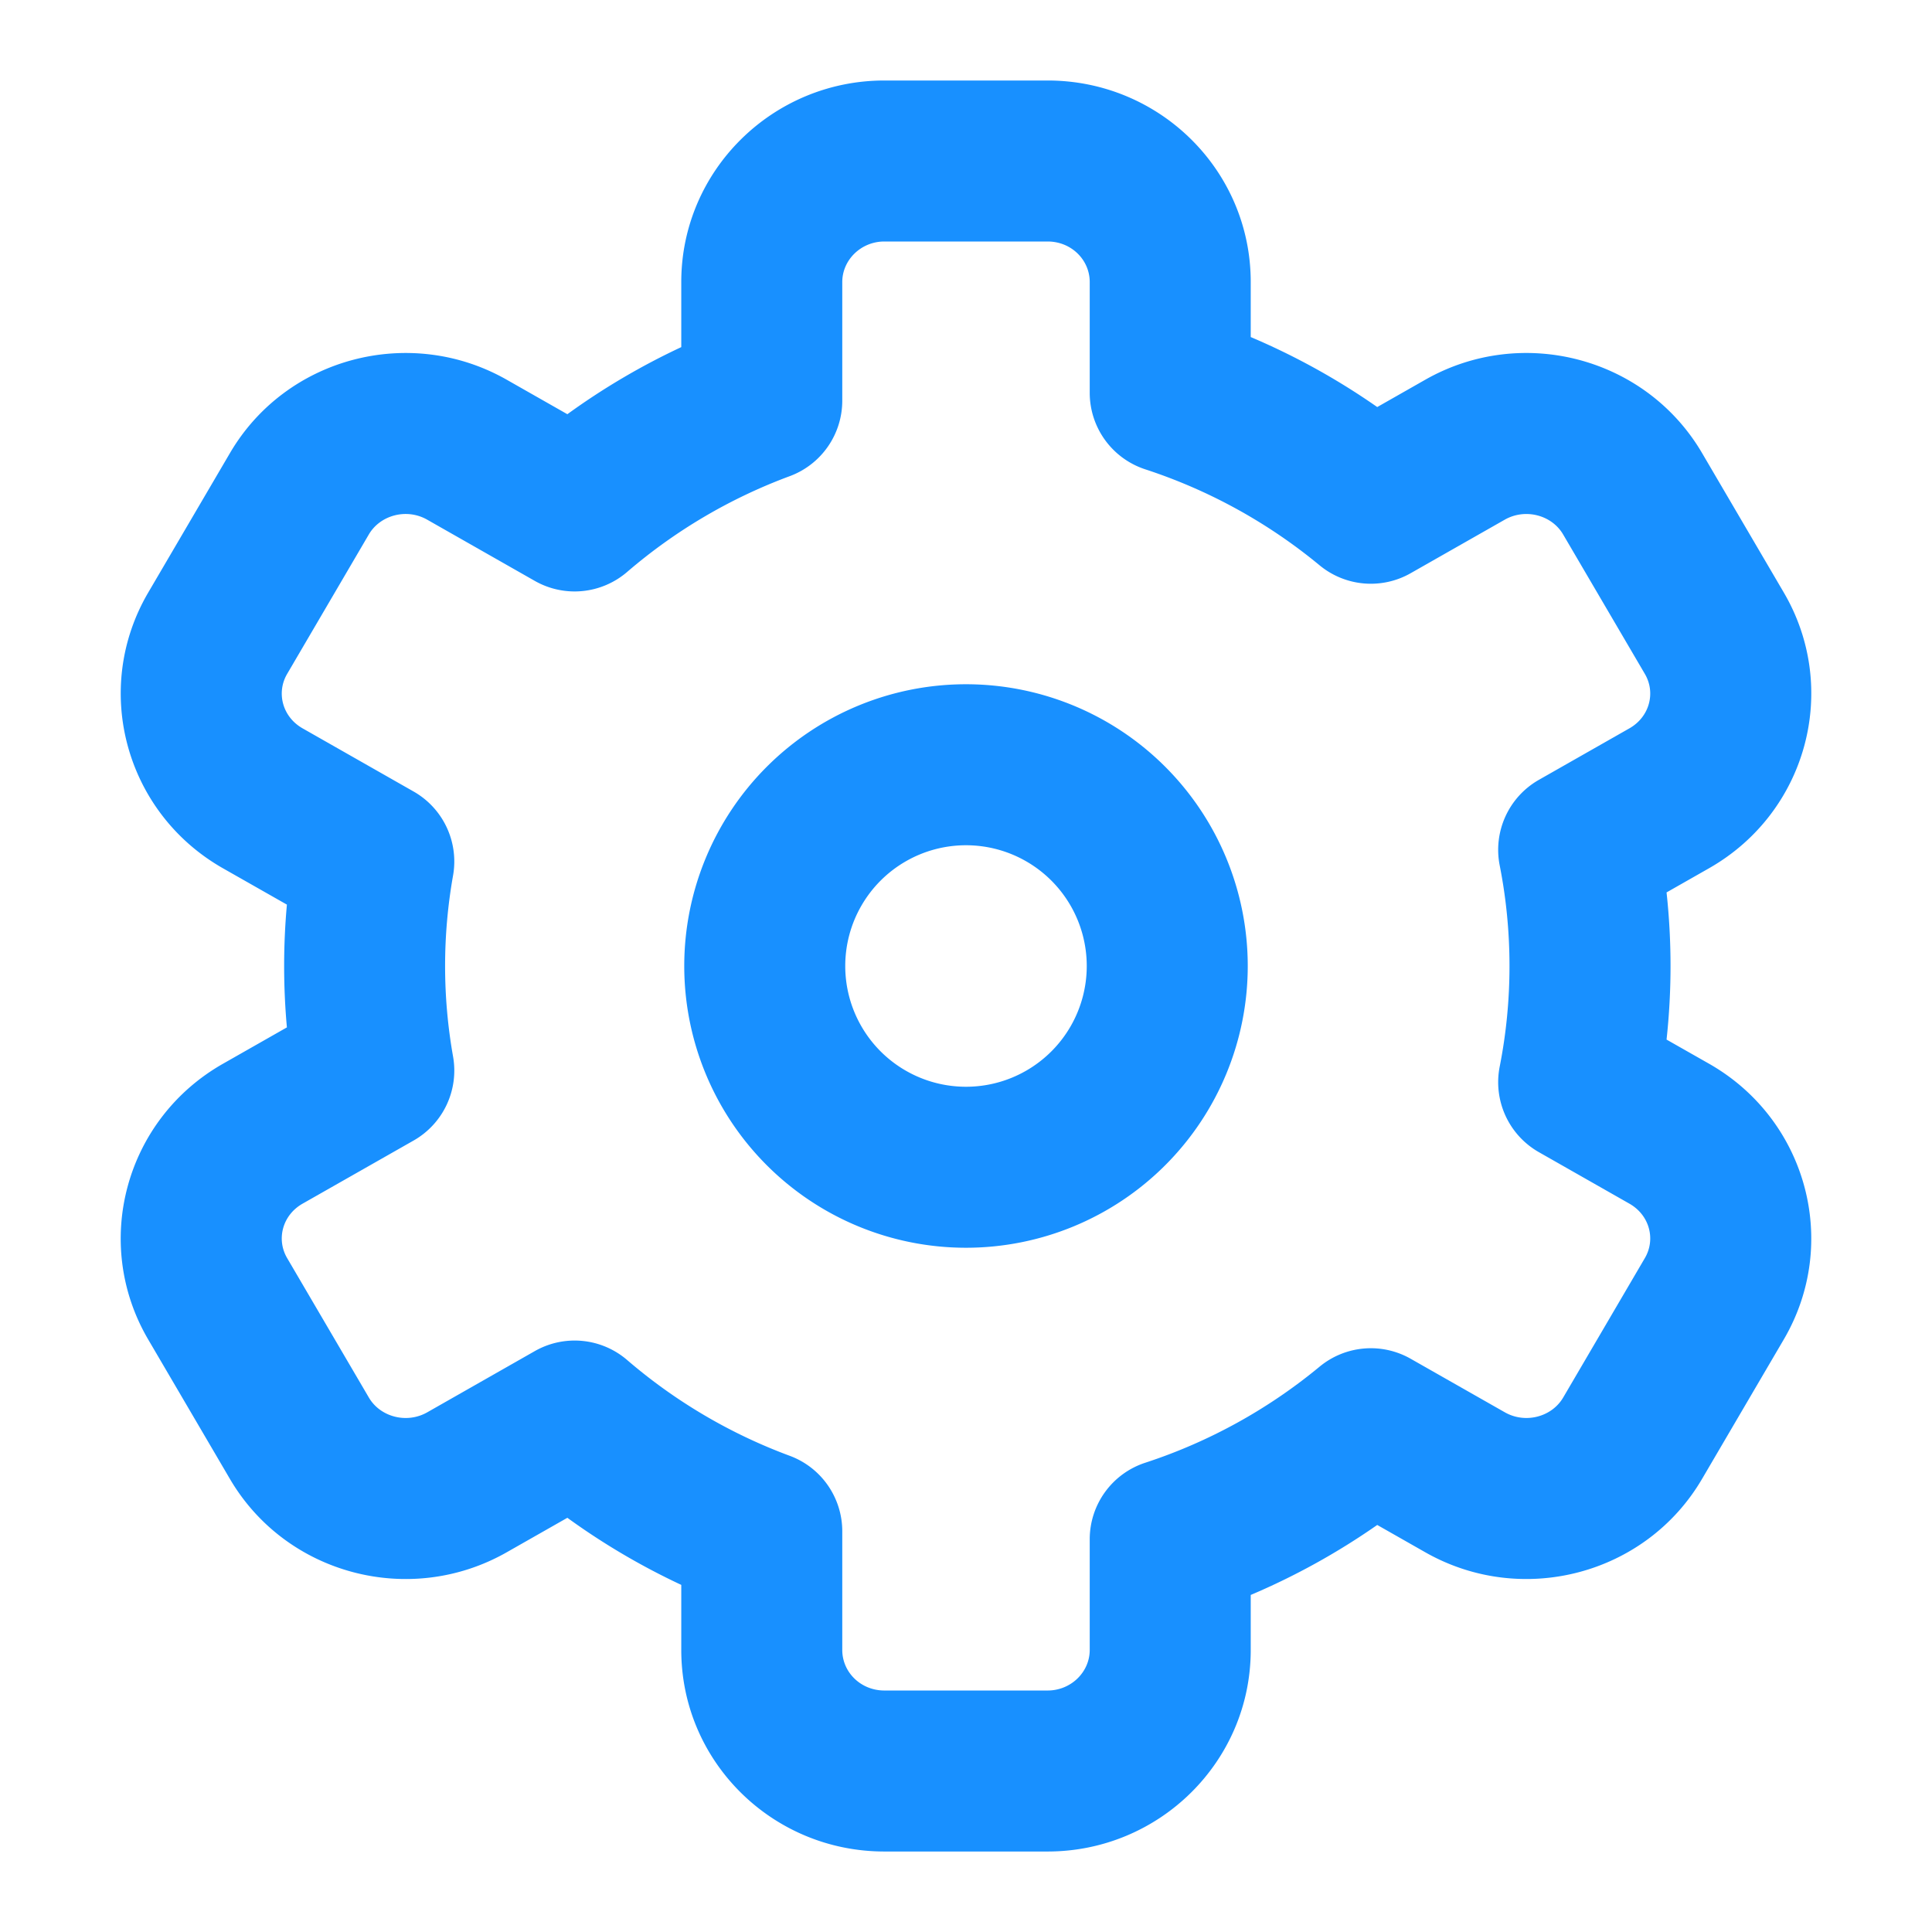 <?xml version="1.0" standalone="no"?><!DOCTYPE svg PUBLIC "-//W3C//DTD SVG 1.1//EN" "http://www.w3.org/Graphics/SVG/1.1/DTD/svg11.dtd"><svg t="1663824447364" class="icon" viewBox="0 0 1024 1024" version="1.1" xmlns="http://www.w3.org/2000/svg" p-id="2563" xmlns:xlink="http://www.w3.org/1999/xlink" width="200" height="200"><path d="M361.088 149.483c0-59.093 48.384-106.816 107.627-106.816h86.571c59.349 0 107.627 47.637 107.627 106.816v29.163a368.213 368.213 0 0 1 67.051 37.099l25.429-14.464c51.328-29.227 117.013-11.883 146.752 38.869l43.307 73.899c29.995 51.2 12.16 116.693-39.616 146.133l-22.528 12.821a361.6 361.6 0 0 1 0 77.995l22.528 12.8c51.755 29.44 69.611 94.933 39.595 146.155l-43.307 73.899c-29.717 50.773-95.403 68.075-146.731 38.869l-25.429-14.464a368.213 368.213 0 0 1-67.051 37.099v29.163c0 59.093-48.384 106.816-107.627 106.816h-86.571c-59.349 0-107.627-47.637-107.627-106.816v-34.496a368.299 368.299 0 0 1-60.373-35.563l-32.107 18.261c-51.328 29.227-117.013 11.883-146.752-38.869l-43.307-73.899c-29.995-51.2-12.16-116.693 39.616-146.133l33.899-19.285a362.091 362.091 0 0 1 0-65.067l-33.899-19.264c-51.755-29.44-69.611-94.933-39.595-146.155l43.307-73.899c29.717-50.773 95.403-68.075 146.731-38.869l32.107 18.261a368.299 368.299 0 0 1 60.373-35.563V149.483z m85.333 62.891a42.667 42.667 0 0 1-27.84 40 282.923 282.923 0 0 0-86.187 50.773 42.667 42.667 0 0 1-48.917 4.757l-57.067-32.469c-10.859-6.187-24.875-2.475-30.933 7.851l-43.285 73.899c-5.888 10.048-2.411 22.827 8.171 28.843l58.859 33.493a42.667 42.667 0 0 1 20.907 44.523 274.773 274.773 0 0 0 0 95.915 42.667 42.667 0 0 1-20.907 44.544l-58.859 33.472c-10.581 6.016-14.059 18.795-8.171 28.843l43.307 73.899c6.037 10.325 20.053 14.016 30.933 7.851l57.045-32.469a42.667 42.667 0 0 1 48.917 4.736 282.923 282.923 0 0 0 86.187 50.773 42.667 42.667 0 0 1 27.84 40.021v62.891c0 11.797 9.813 21.483 22.293 21.483h86.571c12.373 0 22.293-9.792 22.293-21.483v-58.709a42.667 42.667 0 0 1 29.44-40.533 282.88 282.88 0 0 0 92.373-50.901 42.667 42.667 0 0 1 48.299-4.203l49.899 28.373c10.859 6.187 24.875 2.496 30.933-7.829l43.285-73.899c5.888-10.048 2.411-22.827-8.171-28.843l-48-27.307a42.667 42.667 0 0 1-20.757-45.376c3.435-17.408 5.184-35.221 5.184-53.291 0-18.069-1.749-35.883-5.184-53.291a42.667 42.667 0 0 1 20.757-45.376l48-27.307c10.581-6.016 14.059-18.795 8.171-28.843l-43.307-73.899c-6.037-10.325-20.053-14.016-30.933-7.851l-49.877 28.373a42.667 42.667 0 0 1-48.277-4.181 282.88 282.88 0 0 0-92.416-50.88 42.667 42.667 0 0 1-29.419-40.555V149.483c0-11.797-9.813-21.483-22.293-21.483h-86.571c-12.373 0-22.293 9.792-22.293 21.483v62.891zM512 661.333a149.333 149.333 0 1 1 0-298.667 149.333 149.333 0 0 1 0 298.667z m0-85.333a64 64 0 1 0 0-128 64 64 0 0 0 0 128z" fill="#1890ff" p-id="2564"></path></svg>